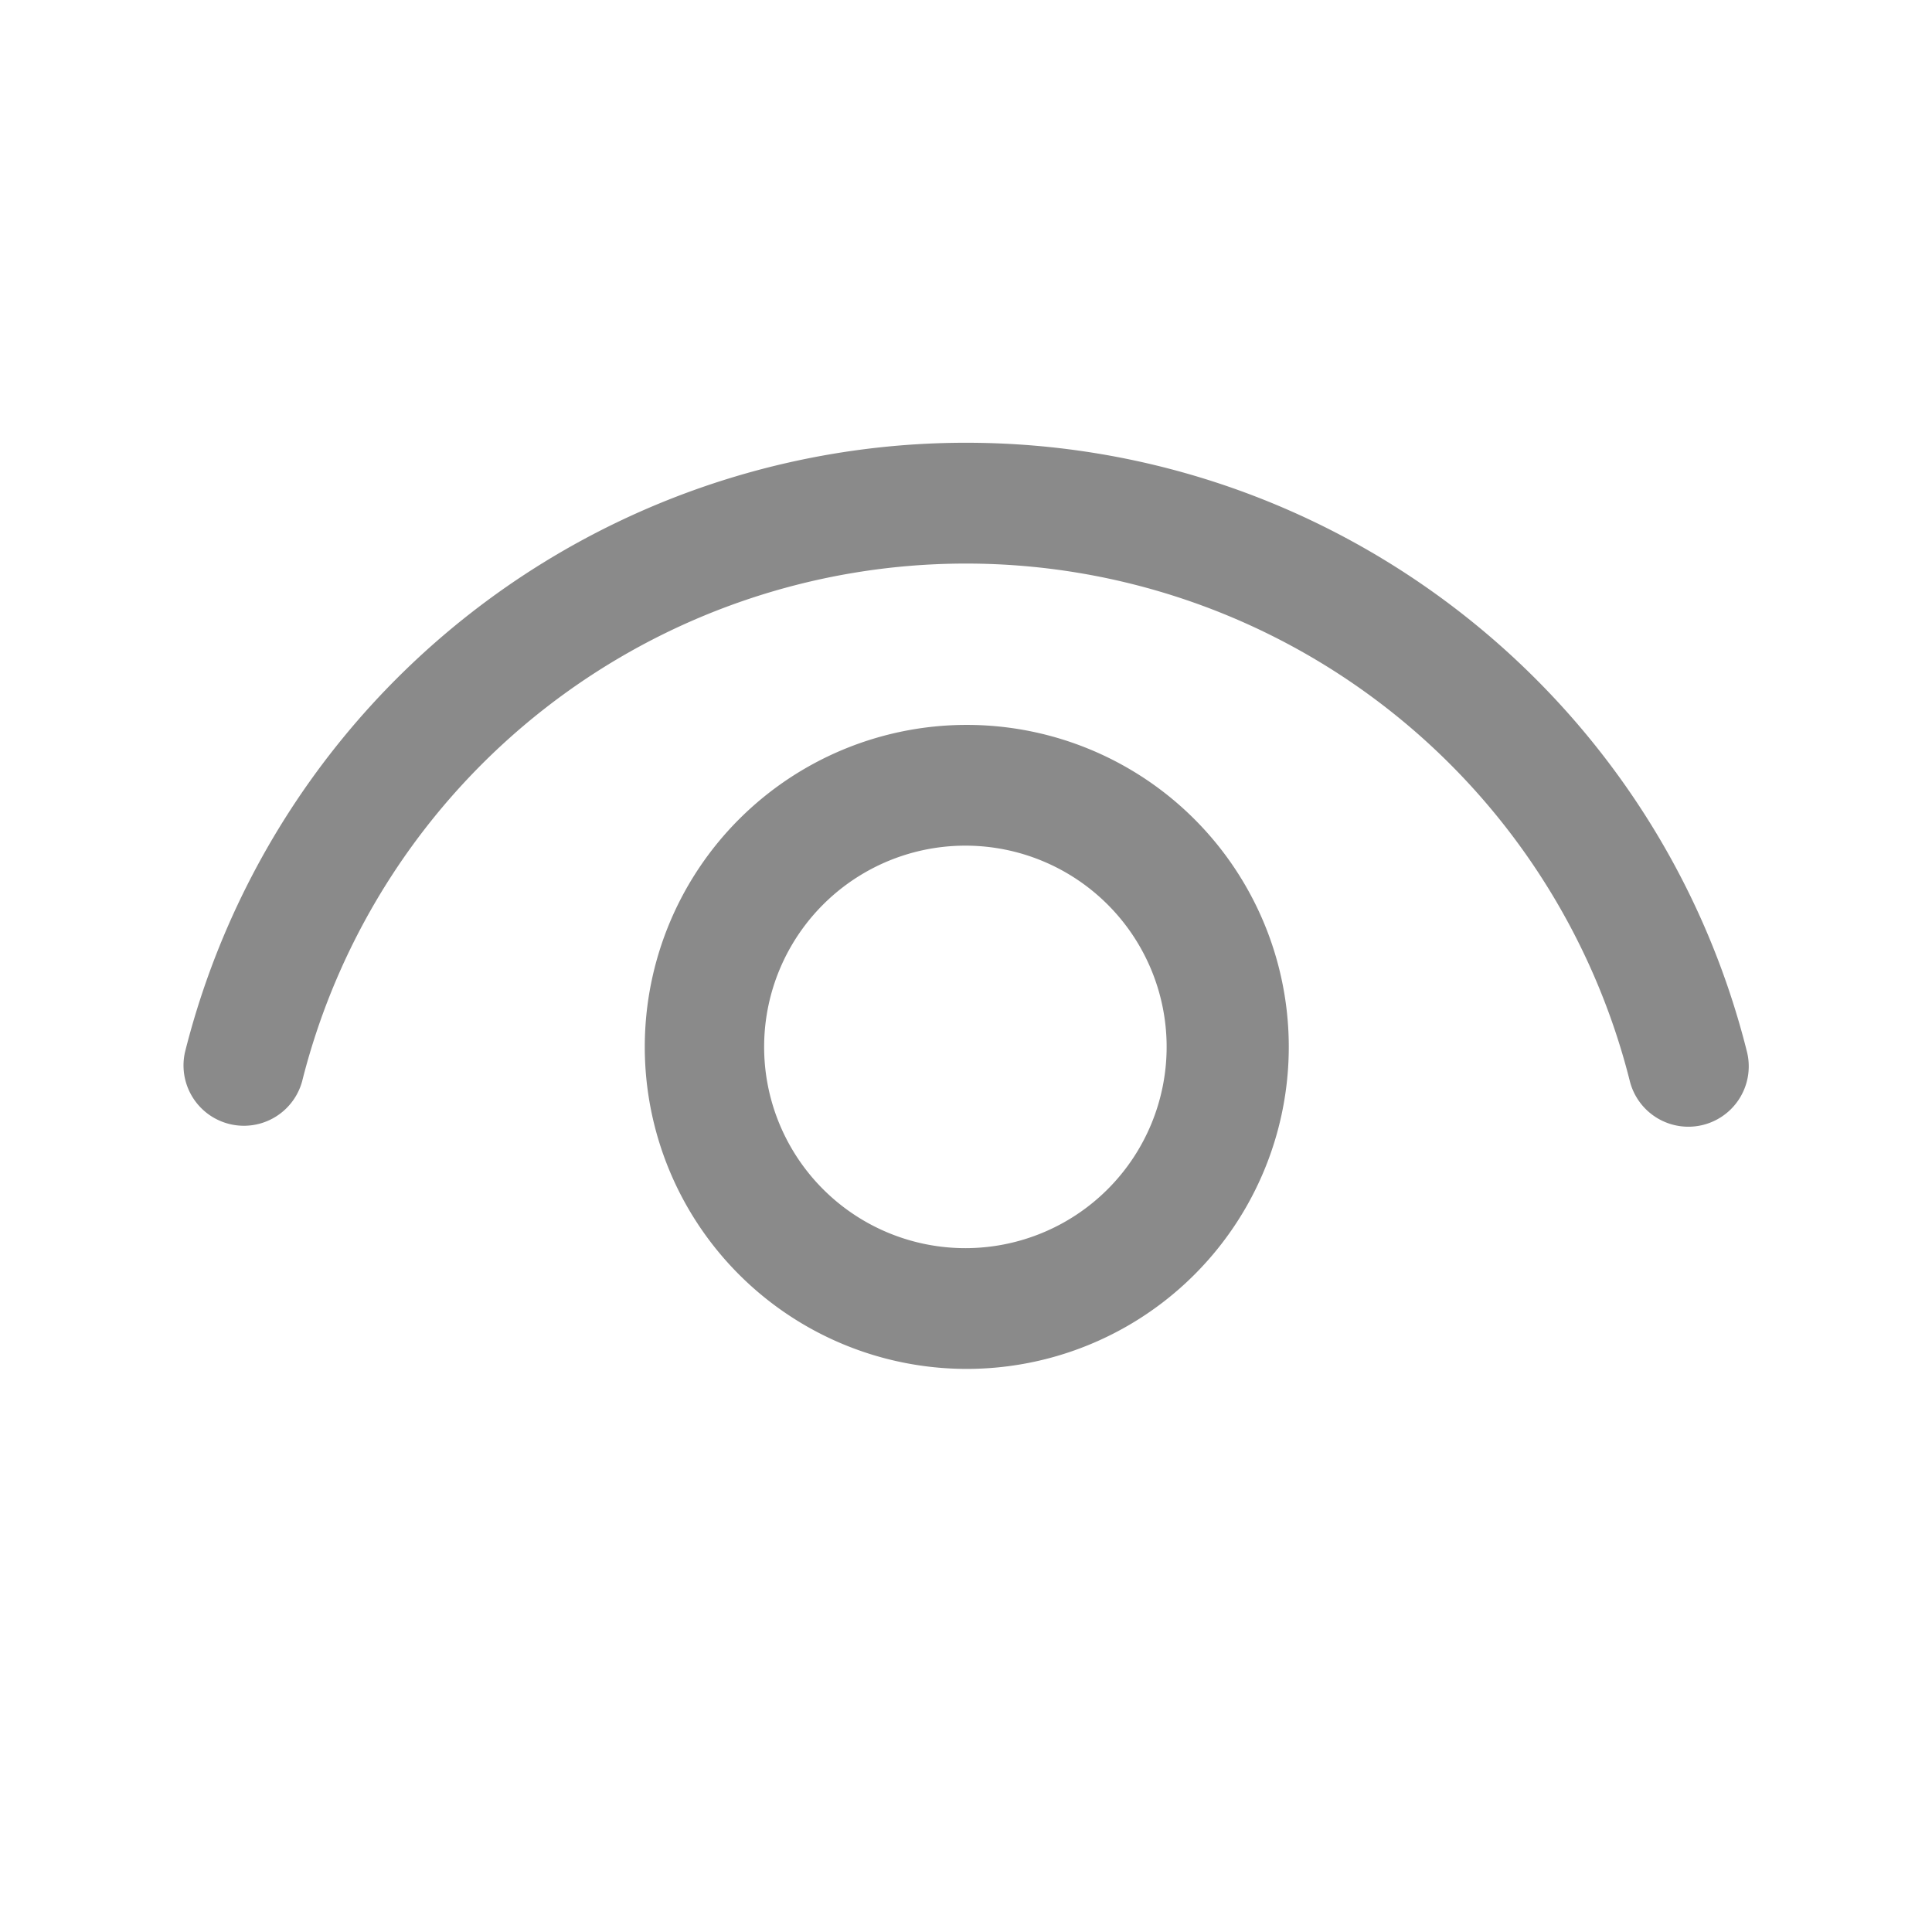 <?xml version="1.0" standalone="no"?><!DOCTYPE svg PUBLIC "-//W3C//DTD SVG 1.1//EN" "http://www.w3.org/Graphics/SVG/1.1/DTD/svg11.dtd"><svg t="1617474515383" class="icon" viewBox="0 0 1024 1024" version="1.1" xmlns="http://www.w3.org/2000/svg" p-id="2384" xmlns:xlink="http://www.w3.org/1999/xlink" width="200" height="200"><defs><style type="text/css"></style></defs><path d="M512 384.213a170.667 170.667 0 1 1 0 341.333 170.667 170.667 0 0 1 0-341.333z m0 64a106.667 106.667 0 1 0 0 213.333 106.667 106.667 0 0 0 0-213.333zM512 234.667c196.864 0 366.763 134.4 413.909 322.731a32 32 0 1 1-62.08 15.573 362.795 362.795 0 0 0-703.701 0.171 32 32 0 0 1-62.08-15.488A426.795 426.795 0 0 1 512 234.667z" p-id="2385" data-spm-anchor-id="a313x.7781069.0.i3" class="selected" fill="#8a8a8a"></path></svg>